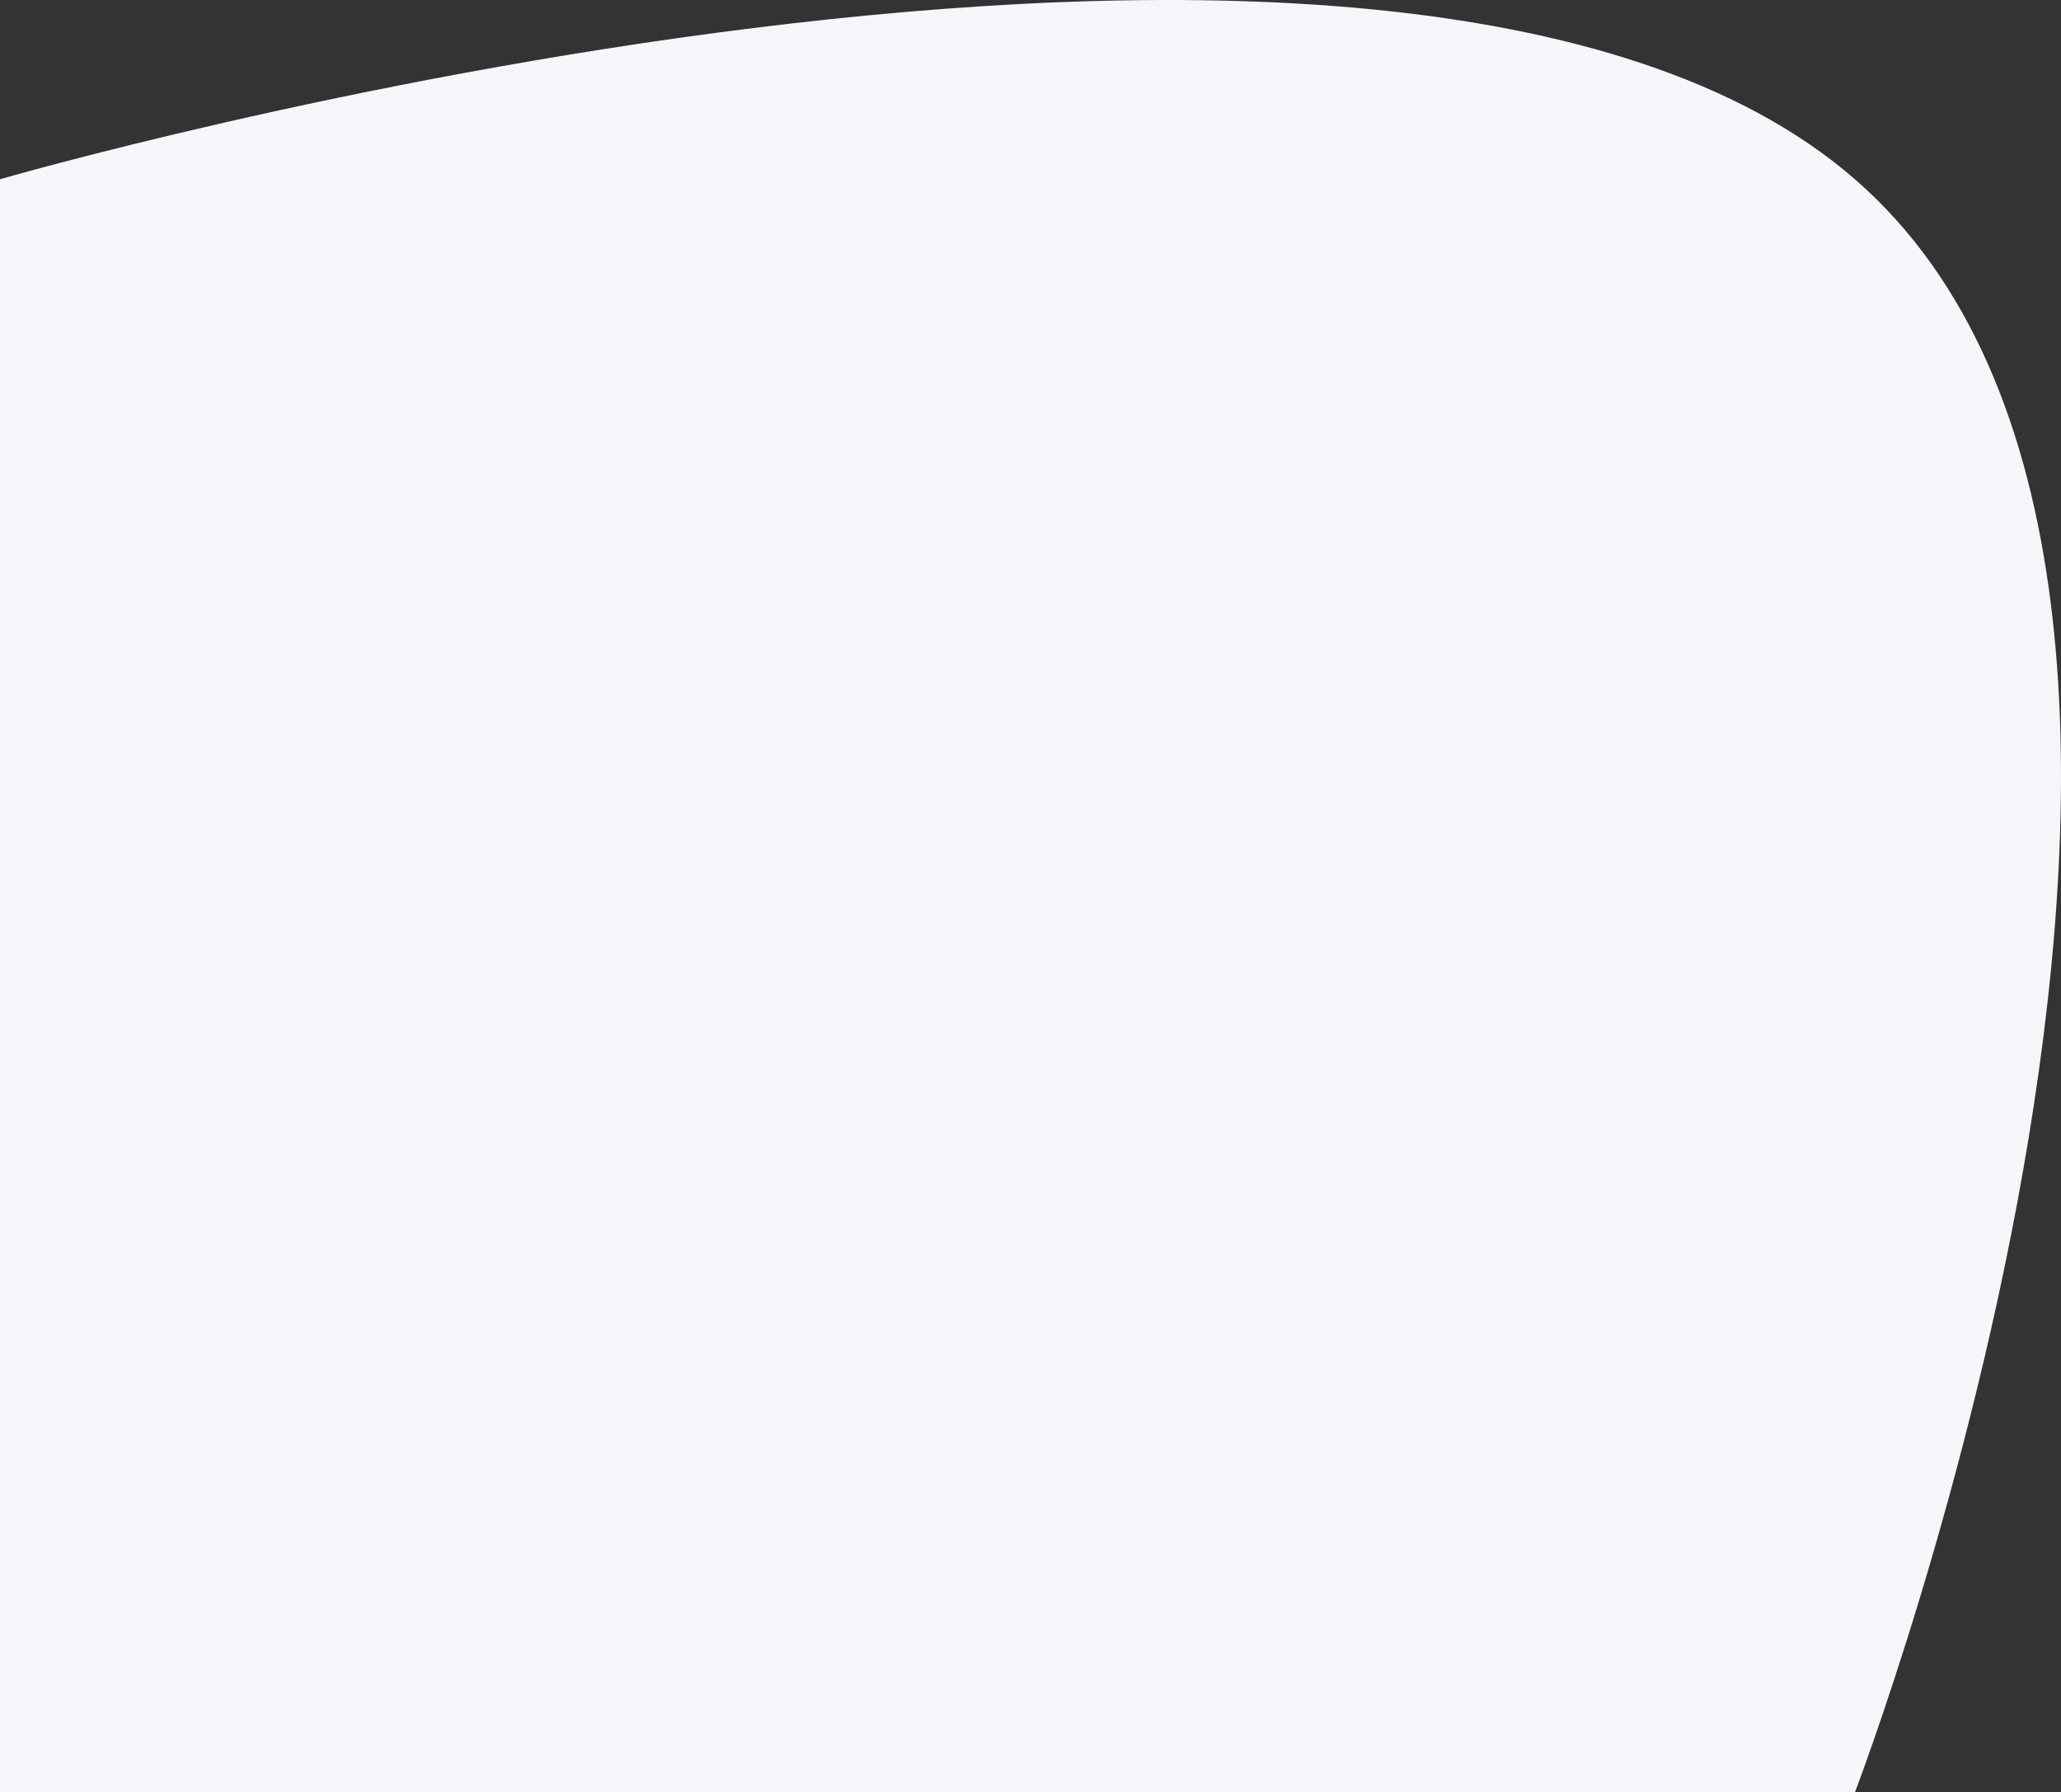 <svg xmlns="http://www.w3.org/2000/svg" width="2133.333" height="1855.556" viewBox="0 0 2133.333 1855.556">
  <rect x="0" y="0" width="2133.333" height="1855.556" fill="#333333" stroke="none"/>
  <path id="Path_3064" data-name="Path 3064" d="M0,0S1440-417.5,1920,0s0,1670,0,1670H0Z" transform="translate(0 185.556)" fill="#f5f6fa"/>
</svg>
